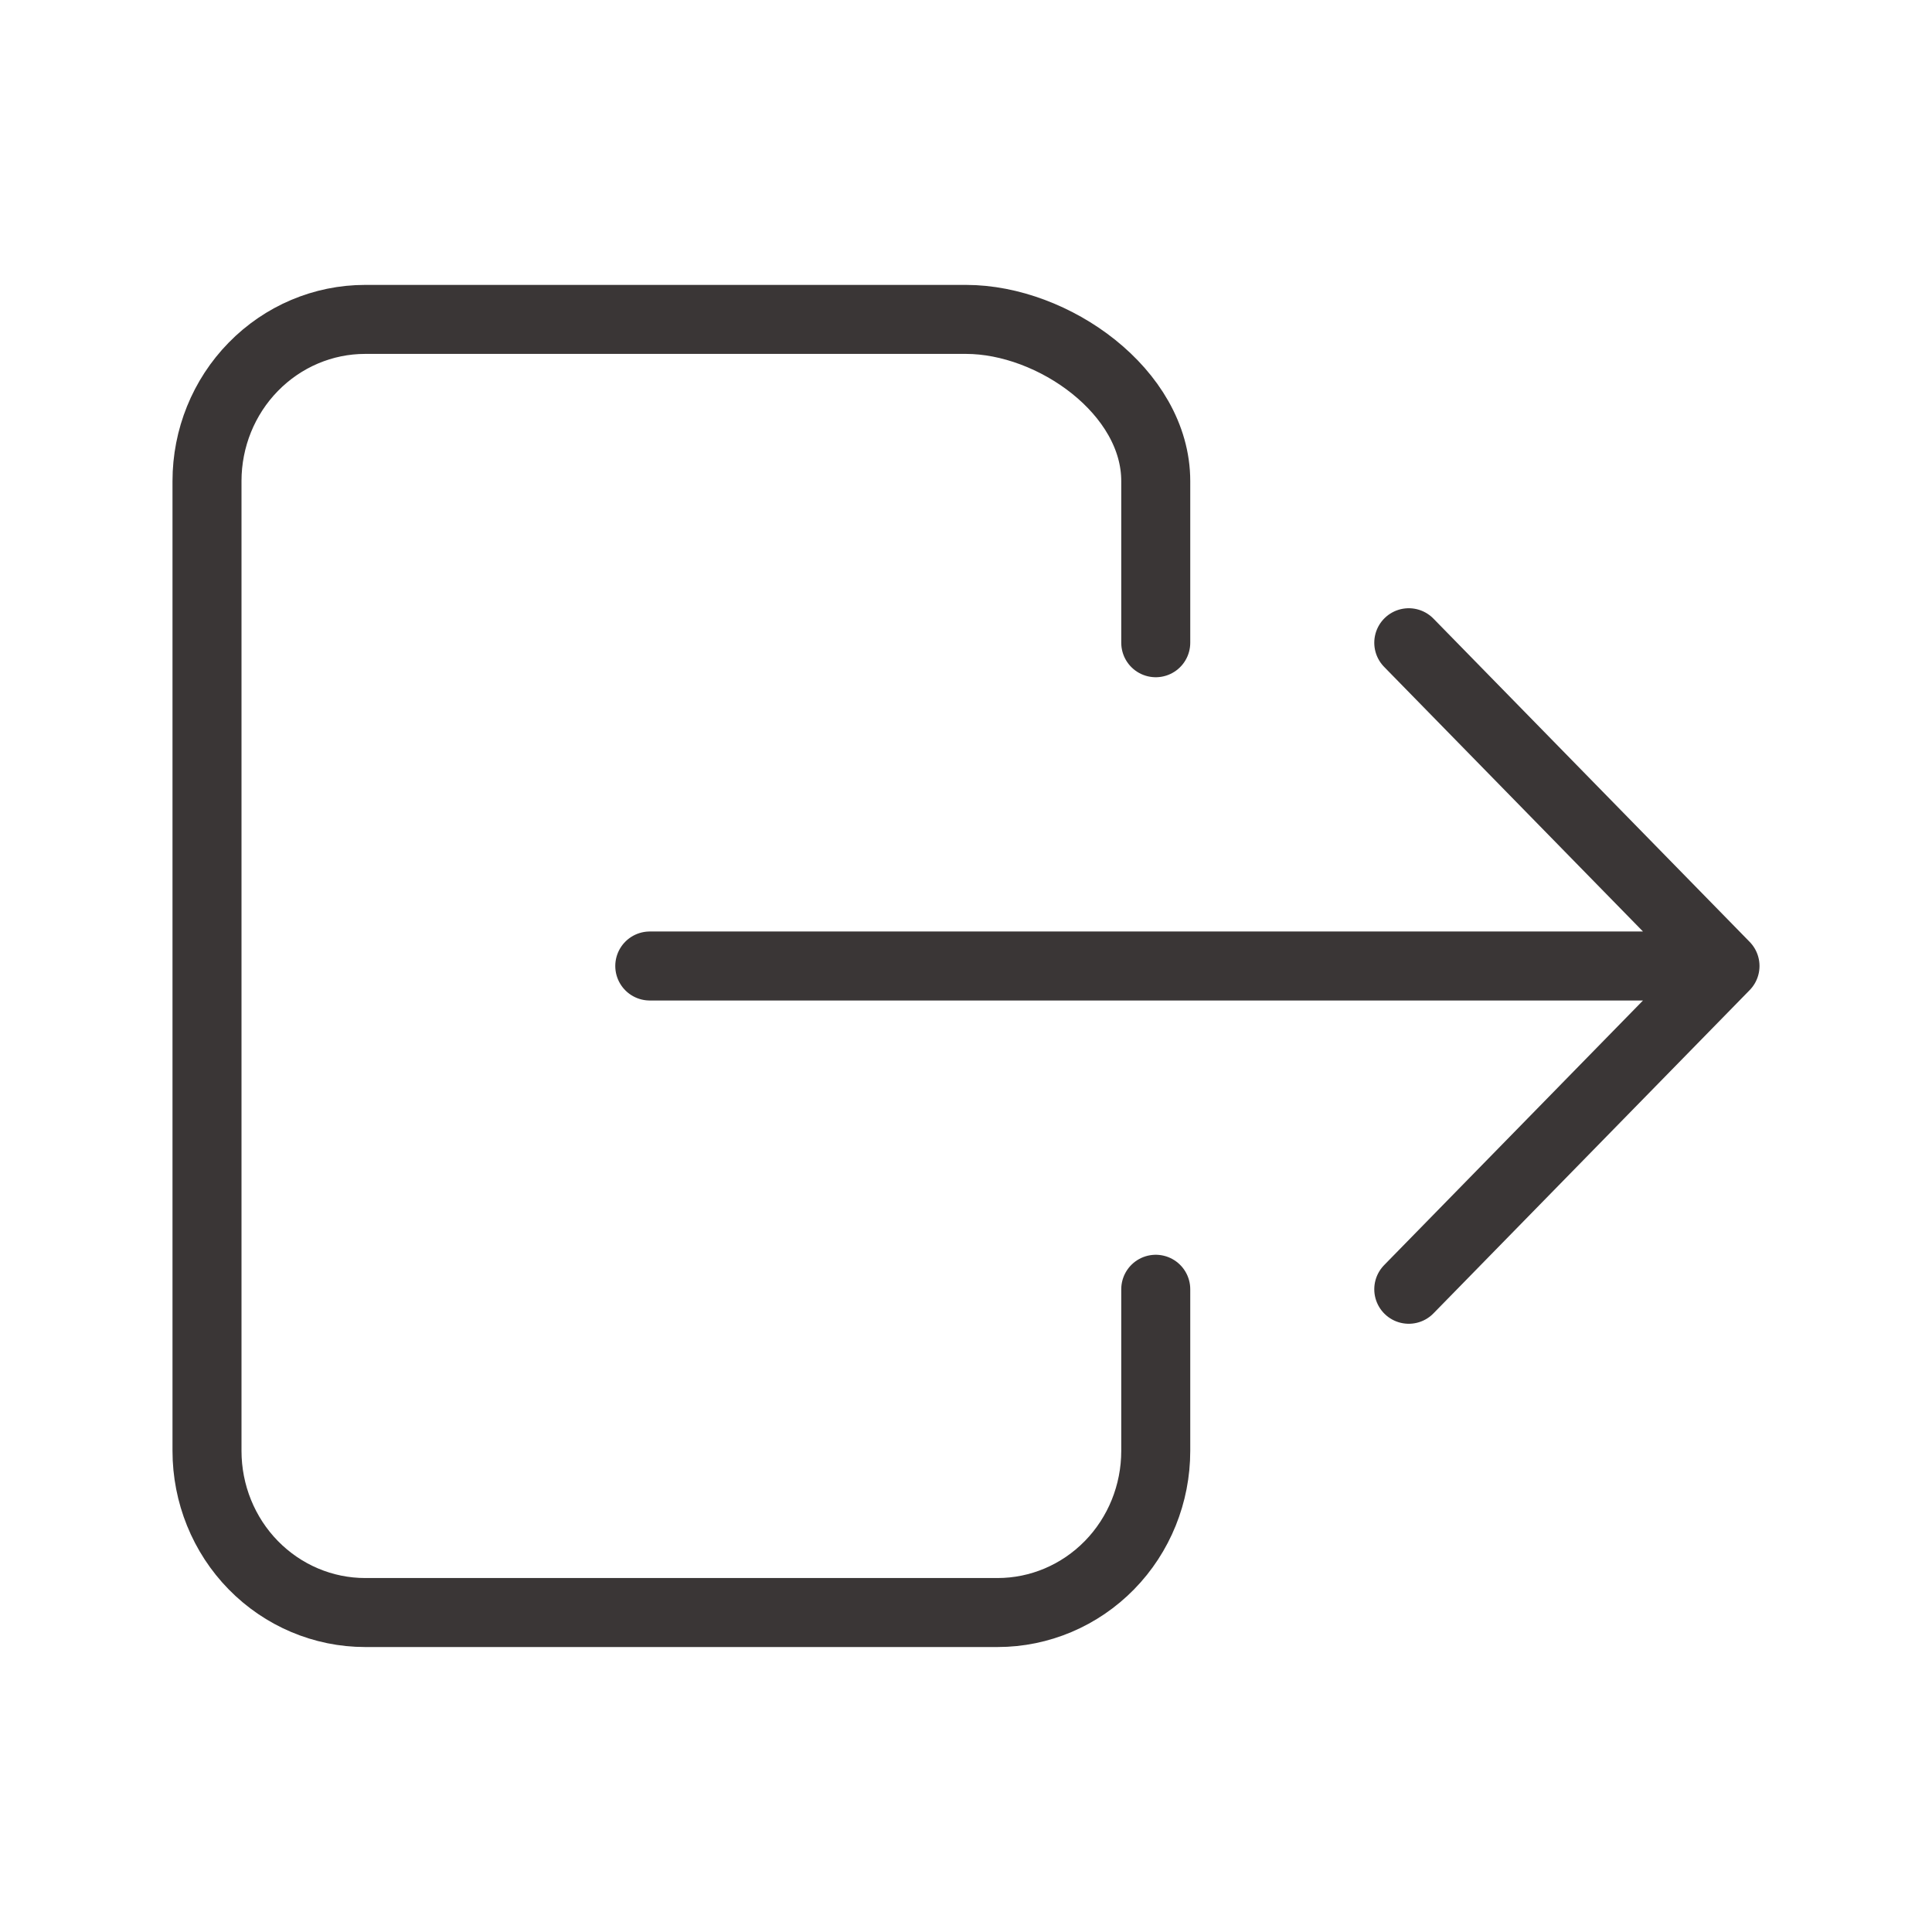 <svg width="28" height="28" viewBox="0 0 28 28" fill="none" xmlns="http://www.w3.org/2000/svg">
<path d="M16.75 18.685V21.027C16.75 21.649 16.509 22.245 16.079 22.684C15.649 23.123 15.066 23.37 14.458 23.37H5.292C4.684 23.37 4.101 23.123 3.671 22.684C3.241 22.245 3 21.649 3 21.027V6.972C3 6.351 3.241 5.755 3.671 5.316C4.101 4.876 4.684 4.629 5.292 4.629H14C15.266 4.629 16.75 5.678 16.75 6.972V9.315M20.417 18.685L25 14L20.417 9.315M9.417 14H24.083" stroke="#3A3636" stroke-linecap="round" stroke-linejoin="round"/>
</svg>

